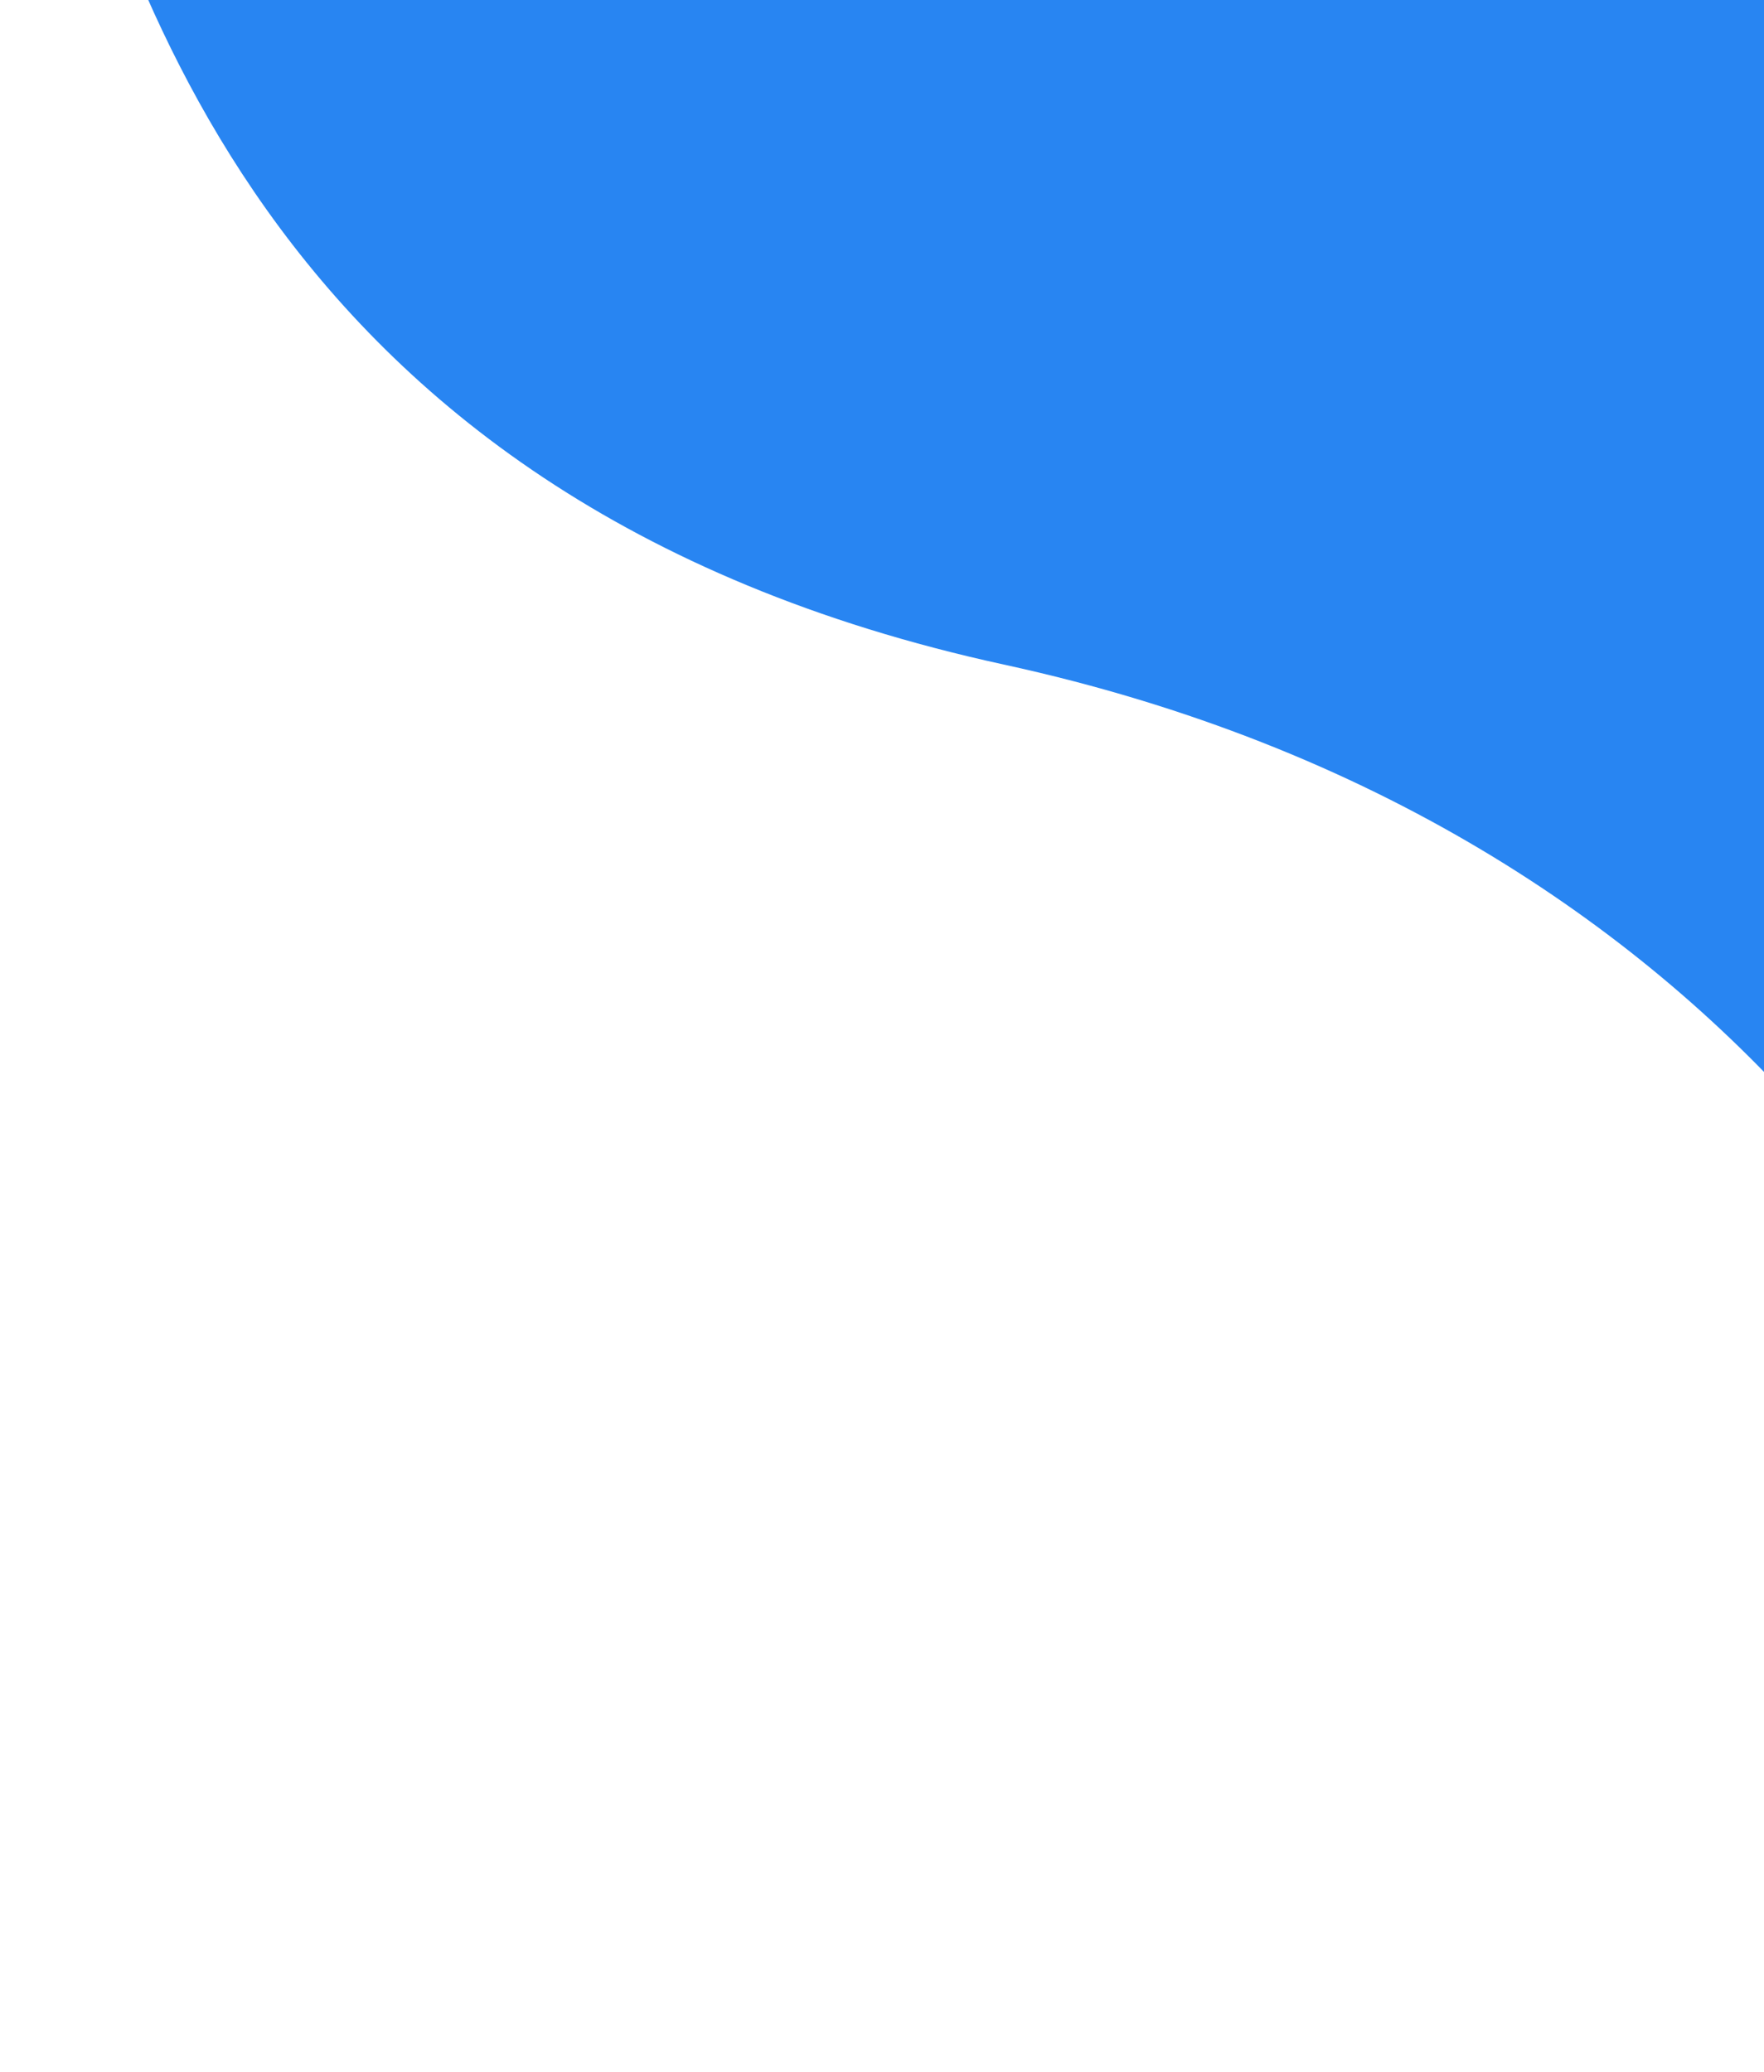 <svg width="332" height="390" viewBox="0 0 332 390" fill="none" xmlns="http://www.w3.org/2000/svg">
<path d="M8.328 -56.512C22.316 -11.585 45.703 93.935 188.95 125.102C328.567 155.479 385.622 260.32 390.834 313.141L391.015 325.915V389.711H427.096V-98.288H384.993L0.096 -94.488L8.328 -56.512Z" fill="#2885F2"/>
</svg>
